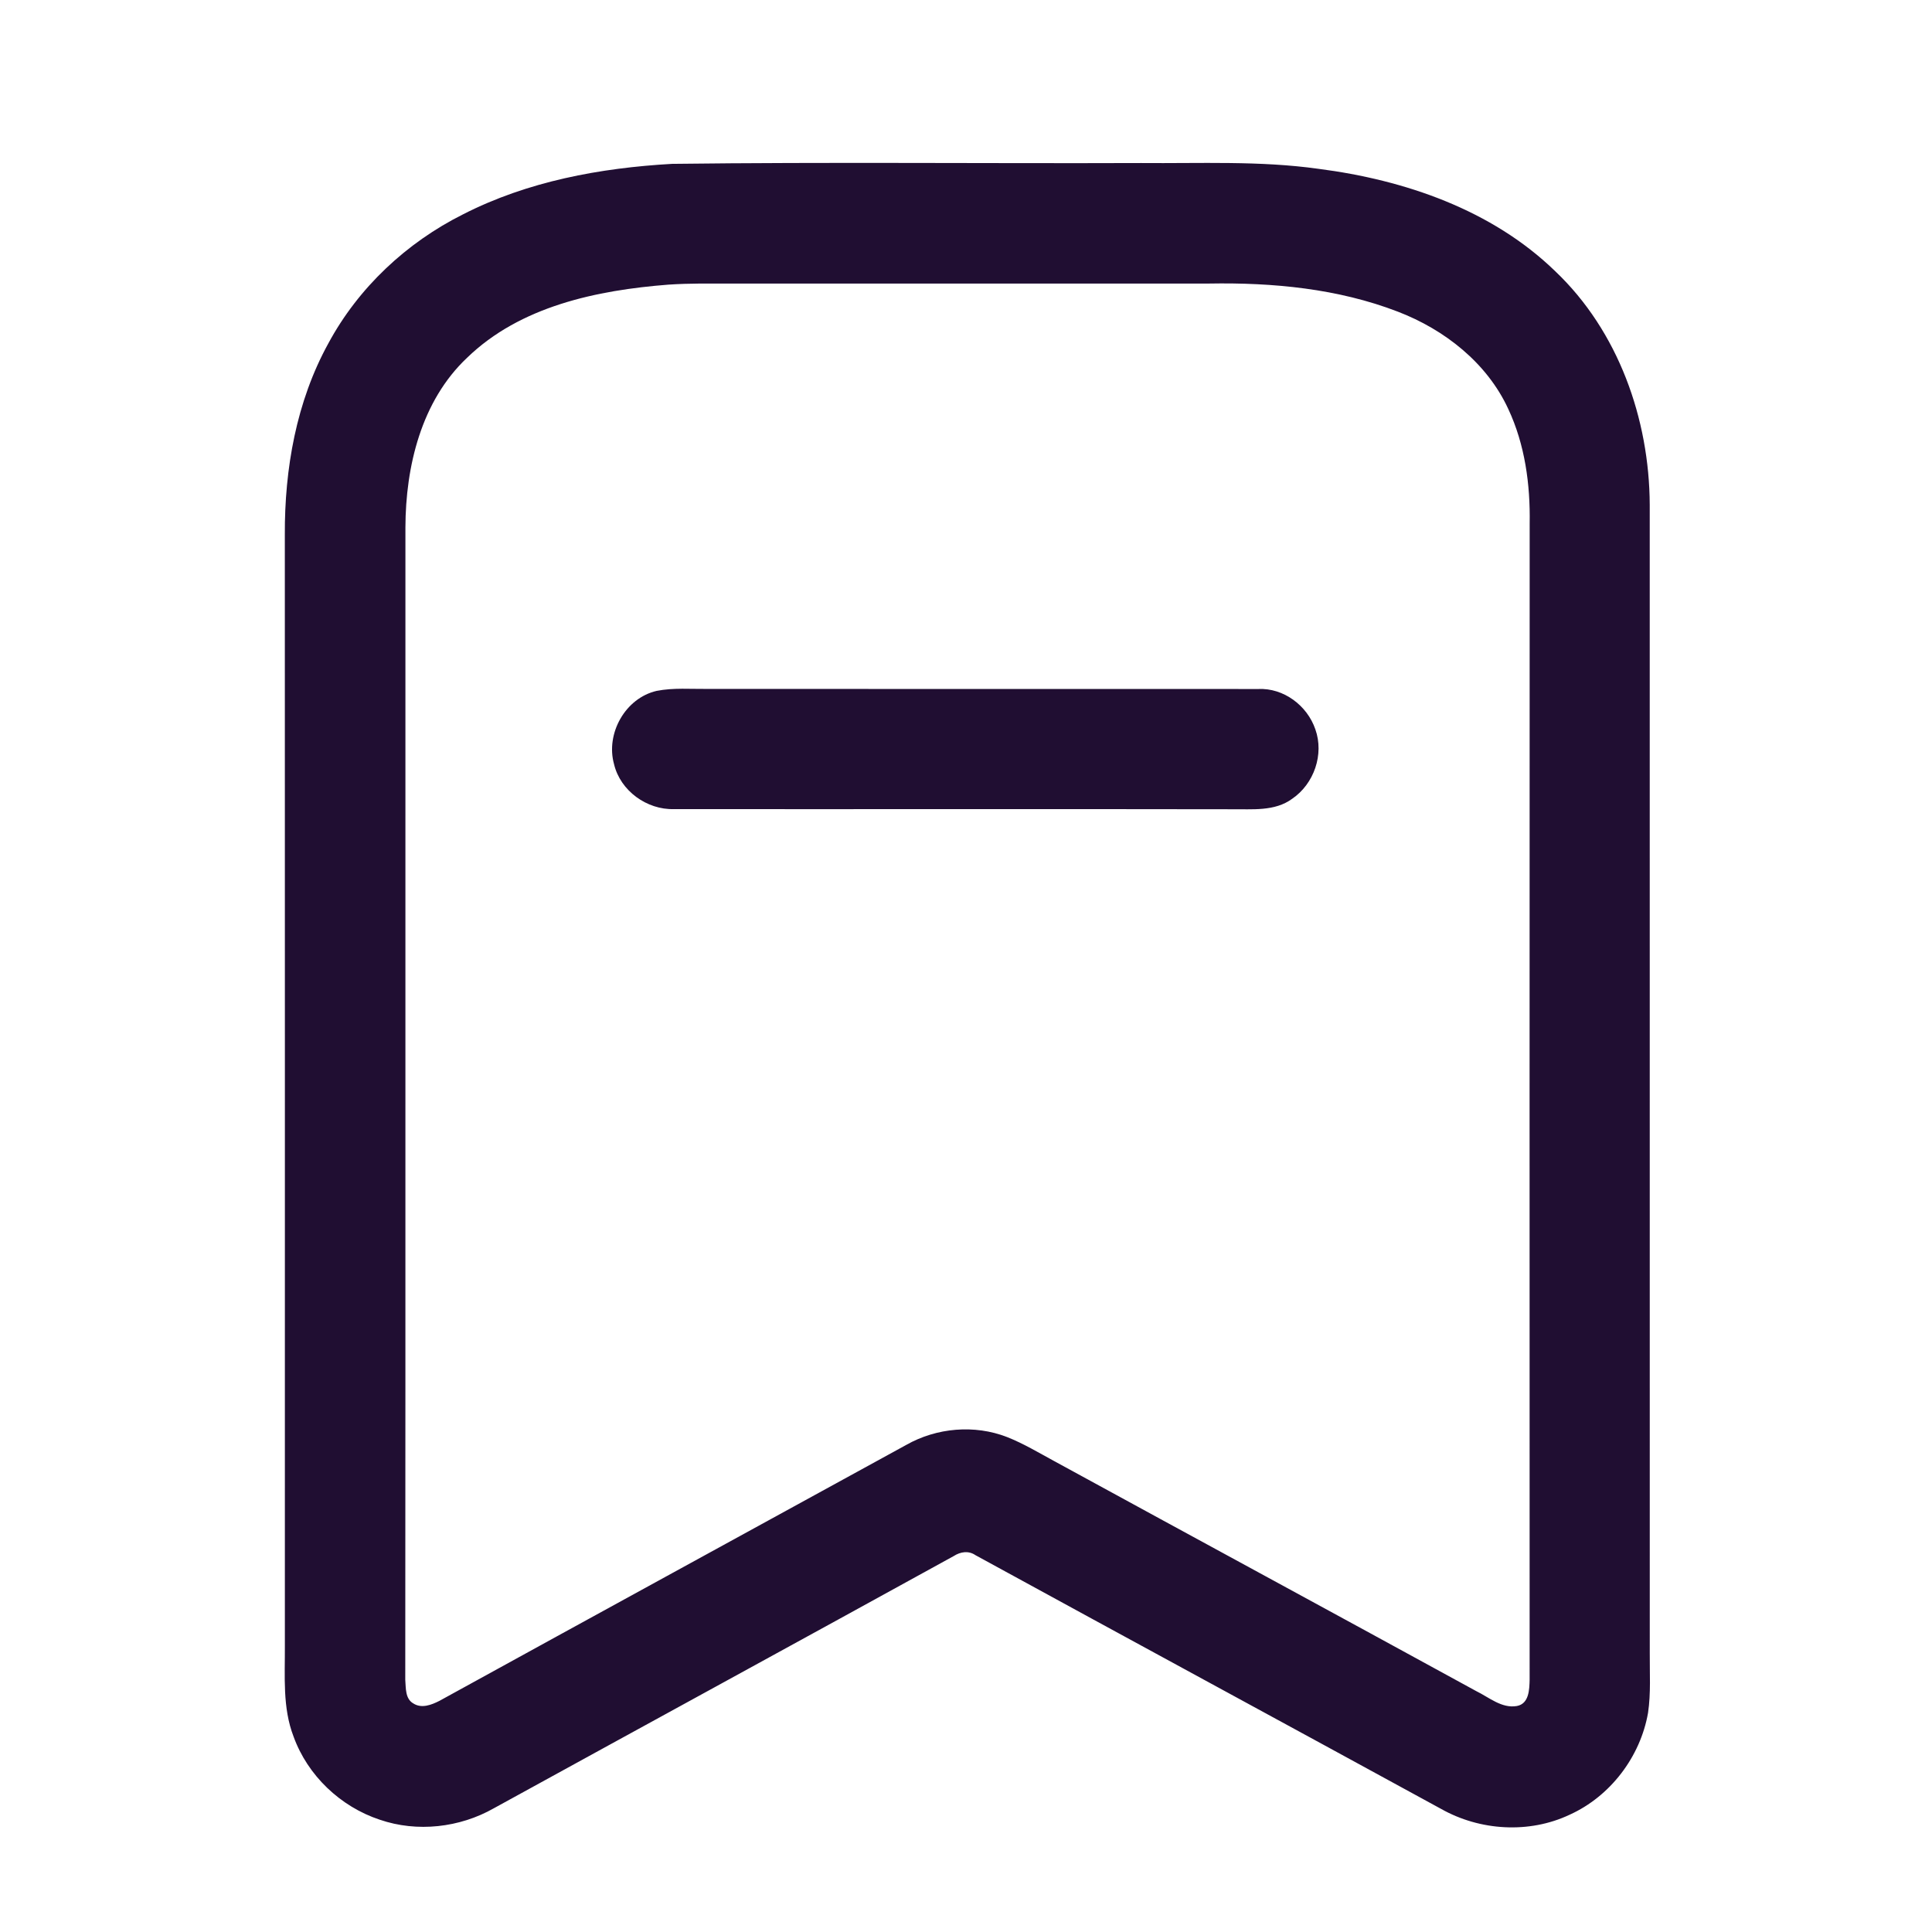 <?xml version="1.0" encoding="UTF-8" ?>
<!DOCTYPE svg PUBLIC "-//W3C//DTD SVG 1.1//EN" "http://www.w3.org/Graphics/SVG/1.1/DTD/svg11.dtd">
<svg width="513pt" height="513pt" viewBox="0 0 513 513" version="1.1" xmlns="http://www.w3.org/2000/svg">
<g id="#200e32ff">
<path fill="#200e32" opacity="1.00" d=" M 178.44 43.51 C 219.95 43.00 261.48 43.44 303.00 43.29 C 318.71 43.43 334.50 42.64 350.11 44.83 C 372.97 47.77 396.15 55.70 412.97 72.03 C 429.69 87.91 437.95 111.22 438.05 134.01 C 438.07 235.67 438.05 337.33 438.06 439.00 C 438.02 444.26 438.38 449.57 437.60 454.81 C 435.56 466.48 427.59 476.98 416.76 481.87 C 406.02 486.94 392.97 486.13 382.68 480.33 C 341.48 457.82 300.20 435.47 259.01 412.94 C 257.19 411.68 255.02 412.03 253.25 413.17 C 212.60 435.56 171.84 457.78 131.16 480.13 C 122.06 485.31 110.77 486.59 100.83 483.18 C 90.41 479.73 81.69 471.46 77.95 461.11 C 74.98 453.43 75.69 445.06 75.64 437.00 C 75.64 338.67 75.66 240.33 75.63 142.00 C 75.55 124.50 78.67 106.63 87.19 91.17 C 95.16 76.38 107.95 64.42 122.94 56.92 C 140.08 48.15 159.36 44.59 178.44 43.51 M 177.47 75.58 C 158.49 77.06 138.14 81.30 124.01 95.01 C 111.85 106.48 107.71 123.83 107.65 140.01 C 107.62 242.02 107.69 344.03 107.61 446.04 C 107.79 448.20 107.56 451.06 109.75 452.31 C 111.95 453.73 114.59 452.69 116.69 451.62 C 157.98 428.91 199.34 406.31 240.66 383.65 C 248.70 379.10 258.77 378.21 267.41 381.58 C 271.80 383.31 275.85 385.76 279.99 388.00 C 317.29 408.38 354.68 428.62 391.97 449.03 C 395.37 450.68 398.77 453.71 402.79 452.99 C 406.01 452.38 406.09 448.64 406.16 446.05 C 406.14 343.70 406.14 241.35 406.17 139.00 C 406.35 128.63 404.92 118.06 400.49 108.60 C 394.85 96.36 383.57 87.52 371.18 82.76 C 355.26 76.62 337.95 74.99 321.00 75.29 C 276.00 75.30 231.00 75.29 185.99 75.29 C 183.15 75.31 180.31 75.39 177.47 75.58 Z" />
<path fill="#200e32" opacity="1.00" d=" M 174.35 183.45 C 178.84 182.57 183.45 182.98 188.00 182.93 C 236.69 182.97 285.38 182.91 334.07 182.95 C 340.84 182.62 347.10 187.34 349.26 193.65 C 351.63 200.30 348.91 208.14 343.12 212.09 C 338.48 215.52 332.42 214.81 327.00 214.88 C 277.64 214.79 228.29 214.89 178.94 214.84 C 171.76 215.05 164.73 209.98 163.05 202.93 C 160.77 194.78 166.03 185.37 174.35 183.45 Z" />
</g>
</svg>
